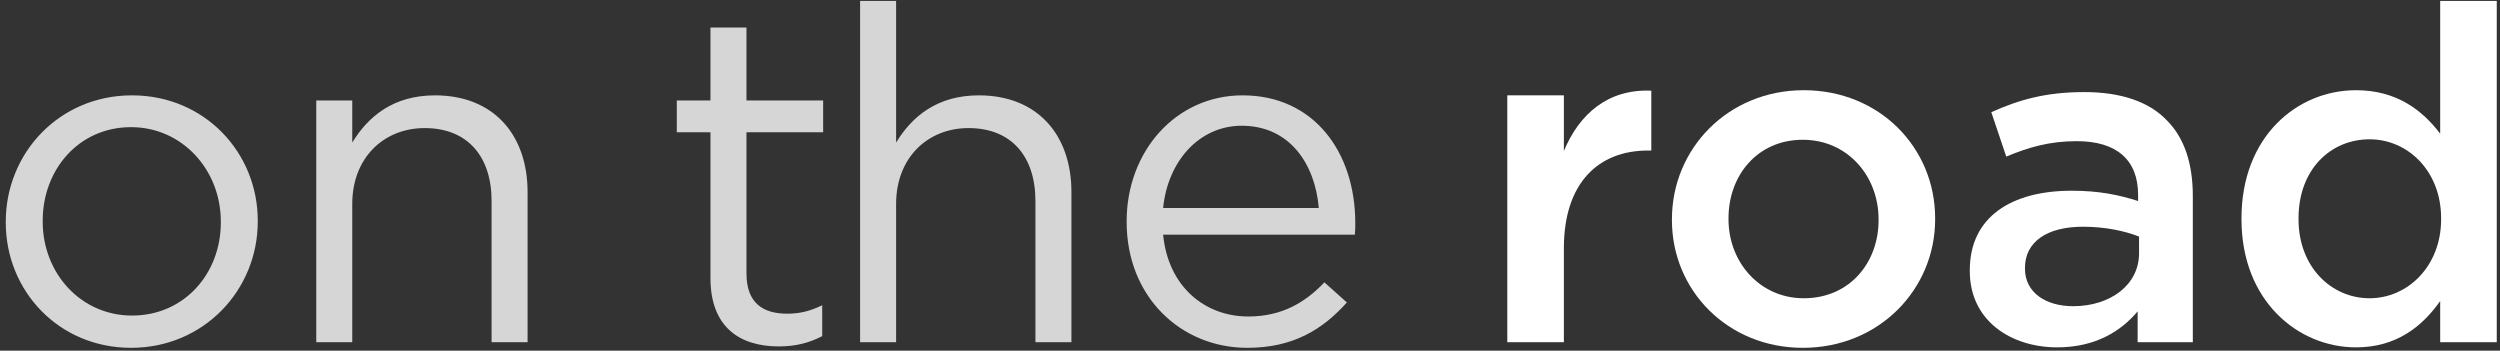 <?xml version="1.0" encoding="UTF-8" standalone="no"?>
<svg width="385px" height="54px" viewBox="0 0 385 54" version="1.1" xmlns="http://www.w3.org/2000/svg" xmlns:xlink="http://www.w3.org/1999/xlink" xmlns:sketch="http://www.bohemiancoding.com/sketch/ns">
    <rect x="0" y="0" width="385" height="54" fill="#333333" stroke="none"/>
    <title>Slice 1</title>
    <description>Created with Sketch (http://www.bohemiancoding.com/sketch)</description>
    <defs></defs>
    <g id="Page-1" stroke="none" stroke-width="1" fill="none" fill-rule="evenodd" sketch:type="MSPage">
        <g id="Group" sketch:type="MSLayerGroup" transform="translate(1, 0)" fill="#FFFFFF">
            <path d="M19.184,53.564 C30.416,53.564 38.696,44.636 38.696,34.124 L38.696,33.98 C38.696,23.468 30.488,14.684 19.328,14.684 C8.096,14.684 -0.112,23.612 -0.112,34.124 L-0.112,34.268 C-0.112,44.78 8.024,53.564 19.184,53.564 Z M19.328,48.596 C11.48,48.596 5.576,42.116 5.576,34.124 L5.576,33.98 C5.576,26.132 11.12,19.58 19.184,19.58 C27.032,19.58 33.008,26.132 33.008,34.124 L33.008,34.268 C33.008,42.116 27.392,48.596 19.328,48.596 Z M47.704,52.7 L53.248,52.7 L53.248,31.388 C53.248,24.404 58,19.724 64.408,19.724 C70.96,19.724 74.704,24.044 74.704,30.956 L74.704,52.7 L80.248,52.7 L80.248,29.588 C80.248,20.732 74.992,14.684 65.992,14.684 C59.584,14.684 55.696,17.924 53.248,21.956 L53.248,15.476 L47.704,15.476 L47.704,52.7 Z M118.924,53.348 C121.588,53.348 123.677,52.772 125.621,51.764 L125.621,47.012 C123.677,47.948 122.093,48.308 120.221,48.308 C116.477,48.308 113.957,46.652 113.957,42.116 L113.957,20.372 L125.764,20.372 L125.764,15.476 L113.957,15.476 L113.957,4.244 L108.412,4.244 L108.412,15.476 L103.228,15.476 L103.228,20.372 L108.412,20.372 L108.412,42.836 C108.412,50.396 112.948,53.348 118.924,53.348 Z M131.457,52.7 L137,52.7 L137,31.388 C137,24.404 141.752,19.724 148.161,19.724 C154.713,19.724 158.457,24.044 158.457,30.956 L158.457,52.7 L164,52.7 L164,29.588 C164,20.732 158.744,14.684 149.744,14.684 C143.337,14.684 139.448,17.924 137,21.956 L137,0.14 L131.457,0.14 L131.457,52.7 Z M191.081,53.564 C198.137,53.564 202.673,50.756 206.417,46.58 L202.96,43.484 C199.936,46.652 196.337,48.74 191.225,48.74 C184.601,48.74 178.912,44.204 178.12,36.14 L207.641,36.14 C207.713,35.492 207.713,35.06 207.713,34.34 C207.713,23.468 201.376,14.684 190.361,14.684 C180.065,14.684 172.505,23.324 172.505,34.052 L172.505,34.196 C172.505,45.716 180.857,53.564 191.081,53.564 Z M178.12,32.036 C178.84,24.764 183.737,19.364 190.216,19.364 C197.632,19.364 201.52,25.268 202.096,32.036 L178.12,32.036 Z" id="on-the-road" fill-opacity="0.8" sketch:type="MSShapeGroup"></path>
            <path d="M231.125,52.7 L239.837,52.7 L239.837,38.228 C239.837,28.148 245.165,23.18 252.797,23.18 L253.301,23.18 L253.301,13.964 C246.605,13.676 242.213,17.564 239.837,23.252 L239.837,14.684 L231.125,14.684 L231.125,52.7 Z" id="Path" sketch:type="MSShapeGroup"></path>
            <path d="M276.637,53.564 C288.373,53.564 297.013,44.564 297.013,33.764 L297.013,33.62 C297.013,22.748 288.445,13.892 276.781,13.892 C265.117,13.892 256.477,22.892 256.477,33.764 L256.477,33.908 C256.477,44.708 265.045,53.564 276.637,53.564 Z M276.781,45.932 C270.013,45.932 265.189,40.388 265.189,33.764 L265.189,33.62 C265.189,26.996 269.653,21.524 276.637,21.524 C283.477,21.524 288.301,27.068 288.301,33.764 L288.301,33.908 C288.301,40.46 283.837,45.932 276.781,45.932 Z" id="Path" sketch:type="MSShapeGroup"></path>
            <path d="M315.813,53.492 C321.645,53.492 325.605,51.044 328.197,47.948 L328.197,52.7 L336.693,52.7 L336.693,30.164 C336.693,25.196 335.397,21.164 332.589,18.428 C329.925,15.692 325.677,14.18 319.989,14.18 C313.941,14.18 309.837,15.404 305.661,17.276 L307.965,24.116 C311.421,22.676 314.589,21.74 318.837,21.74 C324.957,21.74 328.269,24.62 328.269,30.02 L328.269,30.956 C325.317,30.02 322.293,29.372 318.045,29.372 C308.757,29.372 302.349,33.404 302.349,41.612 L302.349,41.756 C302.349,49.388 308.685,53.492 315.813,53.492 Z M318.261,47.156 C314.085,47.156 310.845,45.068 310.845,41.396 L310.845,41.252 C310.845,37.292 314.157,34.916 319.773,34.916 C323.229,34.916 326.181,35.564 328.413,36.428 L328.413,39.02 C328.413,43.844 324.021,47.156 318.261,47.156 Z" id="Path" sketch:type="MSShapeGroup"></path>
            <path d="M361.829,53.492 C368.021,53.492 371.981,50.324 374.789,46.364 L374.789,52.7 L383.501,52.7 L383.501,0.14 L374.789,0.14 L374.789,20.588 C372.053,16.988 368.093,13.892 361.829,13.892 C352.757,13.892 344.189,21.02 344.189,33.62 L344.189,33.764 C344.189,46.364 352.901,53.492 361.829,53.492 Z M363.917,45.932 C358.013,45.932 352.973,41.108 352.973,33.764 L352.973,33.62 C352.973,26.06 357.941,21.452 363.917,21.452 C369.749,21.452 374.933,26.276 374.933,33.62 L374.933,33.764 C374.933,41.036 369.749,45.932 363.917,45.932 Z" id="Path" sketch:type="MSShapeGroup"></path>
        </g>
    </g>
</svg>